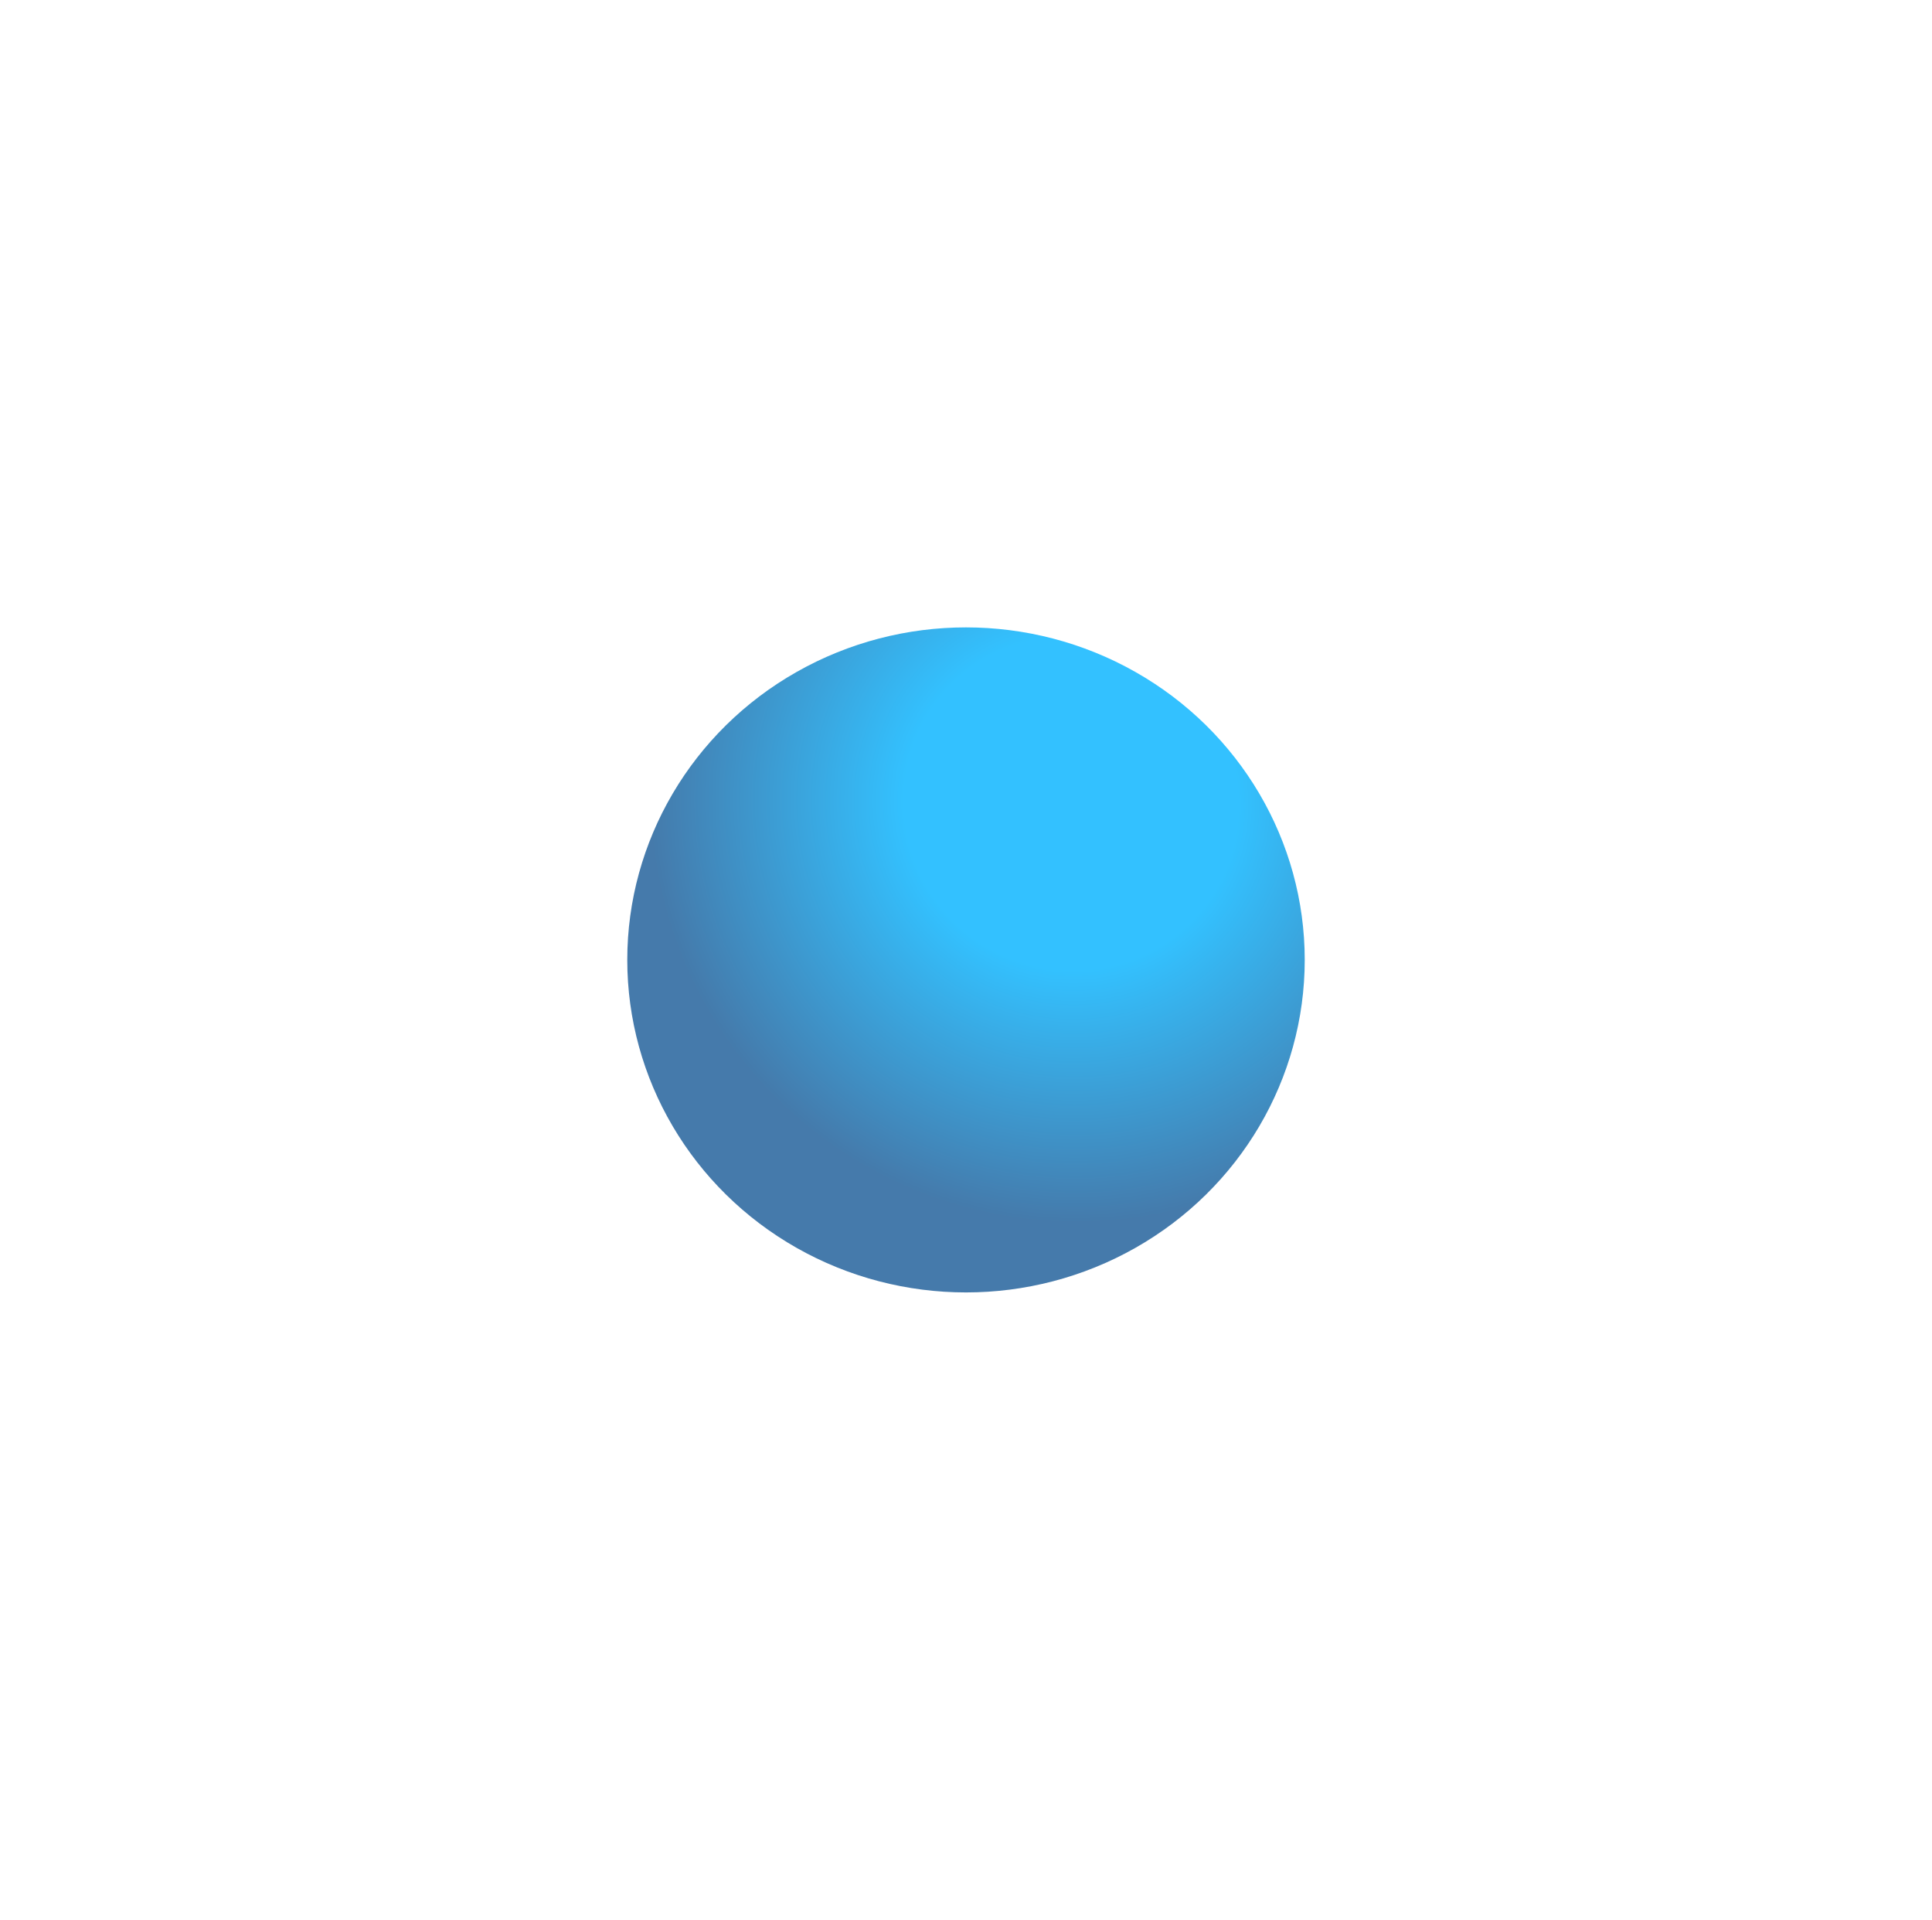 <svg width="154" height="153" viewBox="0 0 154 153" fill="none" xmlns="http://www.w3.org/2000/svg">
<g filter="url(#filter0_d_98_97)">
<ellipse cx="77" cy="72.5" rx="27" ry="26.5" fill="url(#paint0_radial_98_97)" fill-opacity="0.8"/>
</g>
<defs>
<filter id="filter0_d_98_97" x="0" y="0" width="154" height="153" filterUnits="userSpaceOnUse" color-interpolation-filters="sRGB">
<feFlood flood-opacity="0" result="BackgroundImageFix"/>
<feColorMatrix in="SourceAlpha" type="matrix" values="0 0 0 0 0 0 0 0 0 0 0 0 0 0 0 0 0 0 127 0" result="hardAlpha"/>
<feOffset dy="4"/>
<feGaussianBlur stdDeviation="25"/>
<feColorMatrix type="matrix" values="0 0 0 0 0 0 0 0 0 0 0 0 0 0 0 0 0 0 0.25 0"/>
<feBlend mode="normal" in2="BackgroundImageFix" result="effect1_dropShadow_98_97"/>
<feBlend mode="normal" in="SourceGraphic" in2="effect1_dropShadow_98_97" result="shape"/>
</filter>
<radialGradient id="paint0_radial_98_97" cx="0" cy="0" r="1" gradientUnits="userSpaceOnUse" gradientTransform="translate(85.361 60.019) rotate(117.798) scale(33.243 33.6)">
<stop offset="0.396" stop-color="#00B2FF"/>
<stop offset="1" stop-color="#165996"/>
</radialGradient>
</defs>
</svg>
